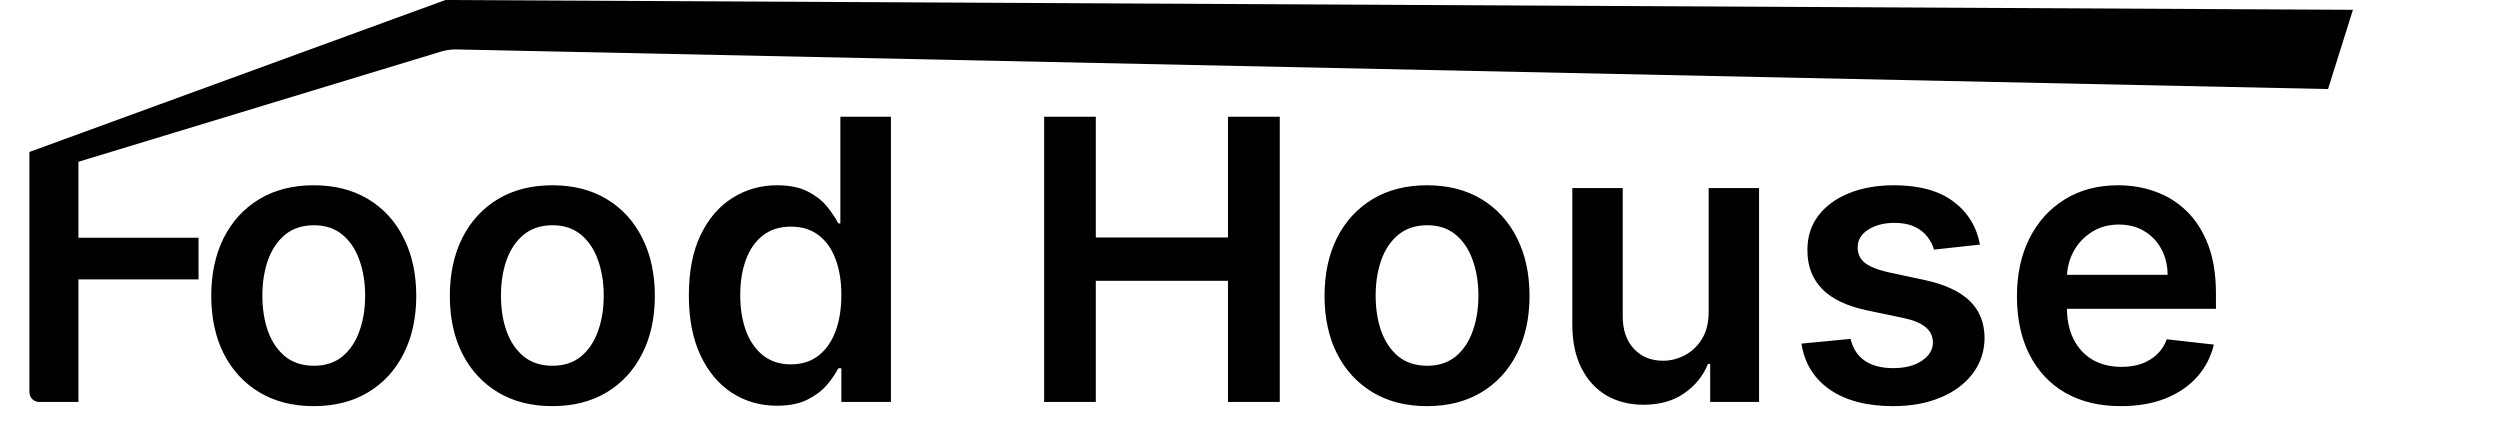 <svg width="510" height="89" viewBox="0 0 510 89" fill="none" xmlns="http://www.w3.org/2000/svg">
<path d="M64.006 82.852C59.744 82.852 56.051 81.915 52.926 80.04C49.801 78.165 47.377 75.542 45.653 72.171C43.949 68.799 43.097 64.86 43.097 60.352C43.097 55.845 43.949 51.896 45.653 48.506C47.377 45.115 49.801 42.483 52.926 40.608C56.051 38.733 59.744 37.795 64.006 37.795C68.267 37.795 71.96 38.733 75.085 40.608C78.21 42.483 80.625 45.115 82.329 48.506C84.053 51.896 84.915 55.845 84.915 60.352C84.915 64.86 84.053 68.799 82.329 72.171C80.625 75.542 78.21 78.165 75.085 80.04C71.96 81.915 68.267 82.852 64.006 82.852ZM64.062 74.614C66.373 74.614 68.305 73.979 69.858 72.71C71.411 71.422 72.566 69.699 73.324 67.54C74.1 65.381 74.489 62.975 74.489 60.324C74.489 57.653 74.1 55.239 73.324 53.08C72.566 50.901 71.411 49.169 69.858 47.881C68.305 46.593 66.373 45.949 64.062 45.949C61.695 45.949 59.725 46.593 58.153 47.881C56.6 49.169 55.436 50.901 54.659 53.08C53.901 55.239 53.523 57.653 53.523 60.324C53.523 62.975 53.901 65.381 54.659 67.54C55.436 69.699 56.6 71.422 58.153 72.71C59.725 73.979 61.695 74.614 64.062 74.614ZM112.678 82.852C108.416 82.852 104.723 81.915 101.598 80.04C98.473 78.165 96.049 75.542 94.325 72.171C92.621 68.799 91.769 64.86 91.769 60.352C91.769 55.845 92.621 51.896 94.325 48.506C96.049 45.115 98.473 42.483 101.598 40.608C104.723 38.733 108.416 37.795 112.678 37.795C116.939 37.795 120.632 38.733 123.757 40.608C126.882 42.483 129.297 45.115 131.001 48.506C132.725 51.896 133.587 55.845 133.587 60.352C133.587 64.86 132.725 68.799 131.001 72.171C129.297 75.542 126.882 78.165 123.757 80.04C120.632 81.915 116.939 82.852 112.678 82.852ZM112.734 74.614C115.045 74.614 116.977 73.979 118.53 72.71C120.083 71.422 121.238 69.699 121.996 67.54C122.772 65.381 123.161 62.975 123.161 60.324C123.161 57.653 122.772 55.239 121.996 53.08C121.238 50.901 120.083 49.169 118.53 47.881C116.977 46.593 115.045 45.949 112.734 45.949C110.367 45.949 108.397 46.593 106.825 47.881C105.272 49.169 104.107 50.901 103.331 53.08C102.573 55.239 102.195 57.653 102.195 60.324C102.195 62.975 102.573 65.381 103.331 67.54C104.107 69.699 105.272 71.422 106.825 72.71C108.397 73.979 110.367 74.614 112.734 74.614ZM158.509 82.767C155.08 82.767 152.012 81.886 149.304 80.125C146.596 78.364 144.455 75.807 142.884 72.454C141.312 69.102 140.526 65.03 140.526 60.239C140.526 55.39 141.321 51.299 142.912 47.966C144.522 44.614 146.69 42.085 149.418 40.381C152.145 38.657 155.185 37.795 158.537 37.795C161.094 37.795 163.196 38.231 164.844 39.102C166.491 39.955 167.798 40.987 168.764 42.199C169.73 43.392 170.478 44.519 171.009 45.58H171.435V23.818H181.747V82H171.634V75.125H171.009C170.478 76.186 169.711 77.312 168.707 78.506C167.704 79.68 166.378 80.684 164.73 81.517C163.082 82.35 161.009 82.767 158.509 82.767ZM161.378 74.329C163.556 74.329 165.412 73.742 166.946 72.568C168.48 71.375 169.645 69.718 170.44 67.597C171.236 65.475 171.634 63.004 171.634 60.182C171.634 57.36 171.236 54.907 170.44 52.824C169.664 50.74 168.509 49.121 166.974 47.966C165.459 46.811 163.594 46.233 161.378 46.233C159.086 46.233 157.173 46.83 155.639 48.023C154.105 49.216 152.95 50.864 152.173 52.966C151.397 55.068 151.009 57.474 151.009 60.182C151.009 62.909 151.397 65.343 152.173 67.483C152.969 69.604 154.134 71.28 155.668 72.511C157.221 73.724 159.124 74.329 161.378 74.329ZM213.004 82V23.818H223.544V48.449H250.504V23.818H261.072V82H250.504V57.284H223.544V82H213.004ZM291.115 82.852C286.854 82.852 283.161 81.915 280.036 80.04C276.911 78.165 274.486 75.542 272.763 72.171C271.058 68.799 270.206 64.86 270.206 60.352C270.206 55.845 271.058 51.896 272.763 48.506C274.486 45.115 276.911 42.483 280.036 40.608C283.161 38.733 286.854 37.795 291.115 37.795C295.376 37.795 299.07 38.733 302.195 40.608C305.32 42.483 307.734 45.115 309.439 48.506C311.162 51.896 312.024 55.845 312.024 60.352C312.024 64.86 311.162 68.799 309.439 72.171C307.734 75.542 305.32 78.165 302.195 80.04C299.07 81.915 295.376 82.852 291.115 82.852ZM291.172 74.614C293.482 74.614 295.414 73.979 296.967 72.71C298.52 71.422 299.676 69.699 300.433 67.54C301.21 65.381 301.598 62.975 301.598 60.324C301.598 57.653 301.21 55.239 300.433 53.08C299.676 50.901 298.52 49.169 296.967 47.881C295.414 46.593 293.482 45.949 291.172 45.949C288.804 45.949 286.835 46.593 285.263 47.881C283.71 49.169 282.545 50.901 281.768 53.08C281.011 55.239 280.632 57.653 280.632 60.324C280.632 62.975 281.011 65.381 281.768 67.54C282.545 69.699 283.71 71.422 285.263 72.71C286.835 73.979 288.804 74.614 291.172 74.614ZM348.565 63.648V38.364H358.849V82H348.878V74.244H348.423C347.438 76.688 345.819 78.686 343.565 80.239C341.33 81.792 338.575 82.568 335.298 82.568C332.438 82.568 329.91 81.934 327.713 80.665C325.535 79.377 323.83 77.511 322.599 75.068C321.368 72.606 320.753 69.633 320.753 66.148V38.364H331.037V64.557C331.037 67.322 331.795 69.519 333.31 71.148C334.825 72.776 336.813 73.591 339.276 73.591C340.791 73.591 342.259 73.222 343.679 72.483C345.099 71.744 346.264 70.646 347.173 69.188C348.101 67.71 348.565 65.864 348.565 63.648ZM403.913 49.898L394.538 50.92C394.273 49.974 393.809 49.083 393.146 48.25C392.502 47.417 391.631 46.744 390.533 46.233C389.434 45.722 388.089 45.466 386.499 45.466C384.358 45.466 382.559 45.93 381.101 46.858C379.661 47.786 378.951 48.989 378.97 50.466C378.951 51.735 379.415 52.767 380.362 53.562C381.328 54.358 382.919 55.011 385.135 55.523L392.578 57.114C396.707 58.004 399.775 59.415 401.783 61.347C403.809 63.278 404.832 65.807 404.851 68.932C404.832 71.678 404.027 74.102 402.436 76.204C400.864 78.288 398.677 79.917 395.874 81.091C393.071 82.265 389.851 82.852 386.214 82.852C380.874 82.852 376.574 81.735 373.317 79.5C370.059 77.246 368.118 74.112 367.493 70.097L377.521 69.131C377.976 71.1 378.942 72.587 380.419 73.591C381.896 74.595 383.819 75.097 386.186 75.097C388.629 75.097 390.589 74.595 392.067 73.591C393.563 72.587 394.311 71.347 394.311 69.869C394.311 68.619 393.828 67.587 392.862 66.773C391.915 65.958 390.438 65.333 388.43 64.898L380.987 63.335C376.802 62.464 373.705 60.996 371.697 58.932C369.69 56.849 368.696 54.216 368.714 51.034C368.696 48.345 369.425 46.015 370.902 44.045C372.398 42.057 374.472 40.523 377.124 39.443C379.794 38.345 382.872 37.795 386.357 37.795C391.47 37.795 395.495 38.885 398.43 41.062C401.385 43.24 403.213 46.186 403.913 49.898ZM432.649 82.852C428.274 82.852 424.496 81.943 421.314 80.125C418.151 78.288 415.717 75.693 414.013 72.341C412.308 68.97 411.456 65.002 411.456 60.438C411.456 55.949 412.308 52.01 414.013 48.619C415.736 45.21 418.142 42.559 421.229 40.665C424.316 38.752 427.943 37.795 432.109 37.795C434.799 37.795 437.337 38.231 439.723 39.102C442.128 39.955 444.25 41.28 446.087 43.08C447.943 44.879 449.401 47.17 450.462 49.955C451.522 52.72 452.053 56.015 452.053 59.841V62.994H416.286V56.062H442.195C442.176 54.093 441.75 52.341 440.916 50.807C440.083 49.254 438.918 48.032 437.422 47.142C435.945 46.252 434.221 45.807 432.251 45.807C430.149 45.807 428.303 46.318 426.712 47.341C425.121 48.345 423.88 49.67 422.99 51.318C422.119 52.947 421.674 54.737 421.655 56.688V62.739C421.655 65.276 422.119 67.454 423.047 69.273C423.975 71.072 425.272 72.454 426.939 73.421C428.606 74.367 430.556 74.841 432.791 74.841C434.287 74.841 435.642 74.633 436.854 74.216C438.066 73.78 439.117 73.146 440.007 72.312C440.897 71.479 441.57 70.447 442.024 69.216L451.626 70.296C451.02 72.833 449.865 75.049 448.161 76.943C446.475 78.818 444.316 80.276 441.683 81.318C439.051 82.341 436.039 82.852 432.649 82.852Z" fill="black"/>
<path d="M90.874 0L480 2L474.918 18.167L93.115 10.084C92.059 10.061 91.006 10.207 89.995 10.514L16 33V48.5H40.5V57H16V82H8C6.895 82 6 81.105 6 80V57V31L90.874 0Z" fill="black"/>
</svg>
